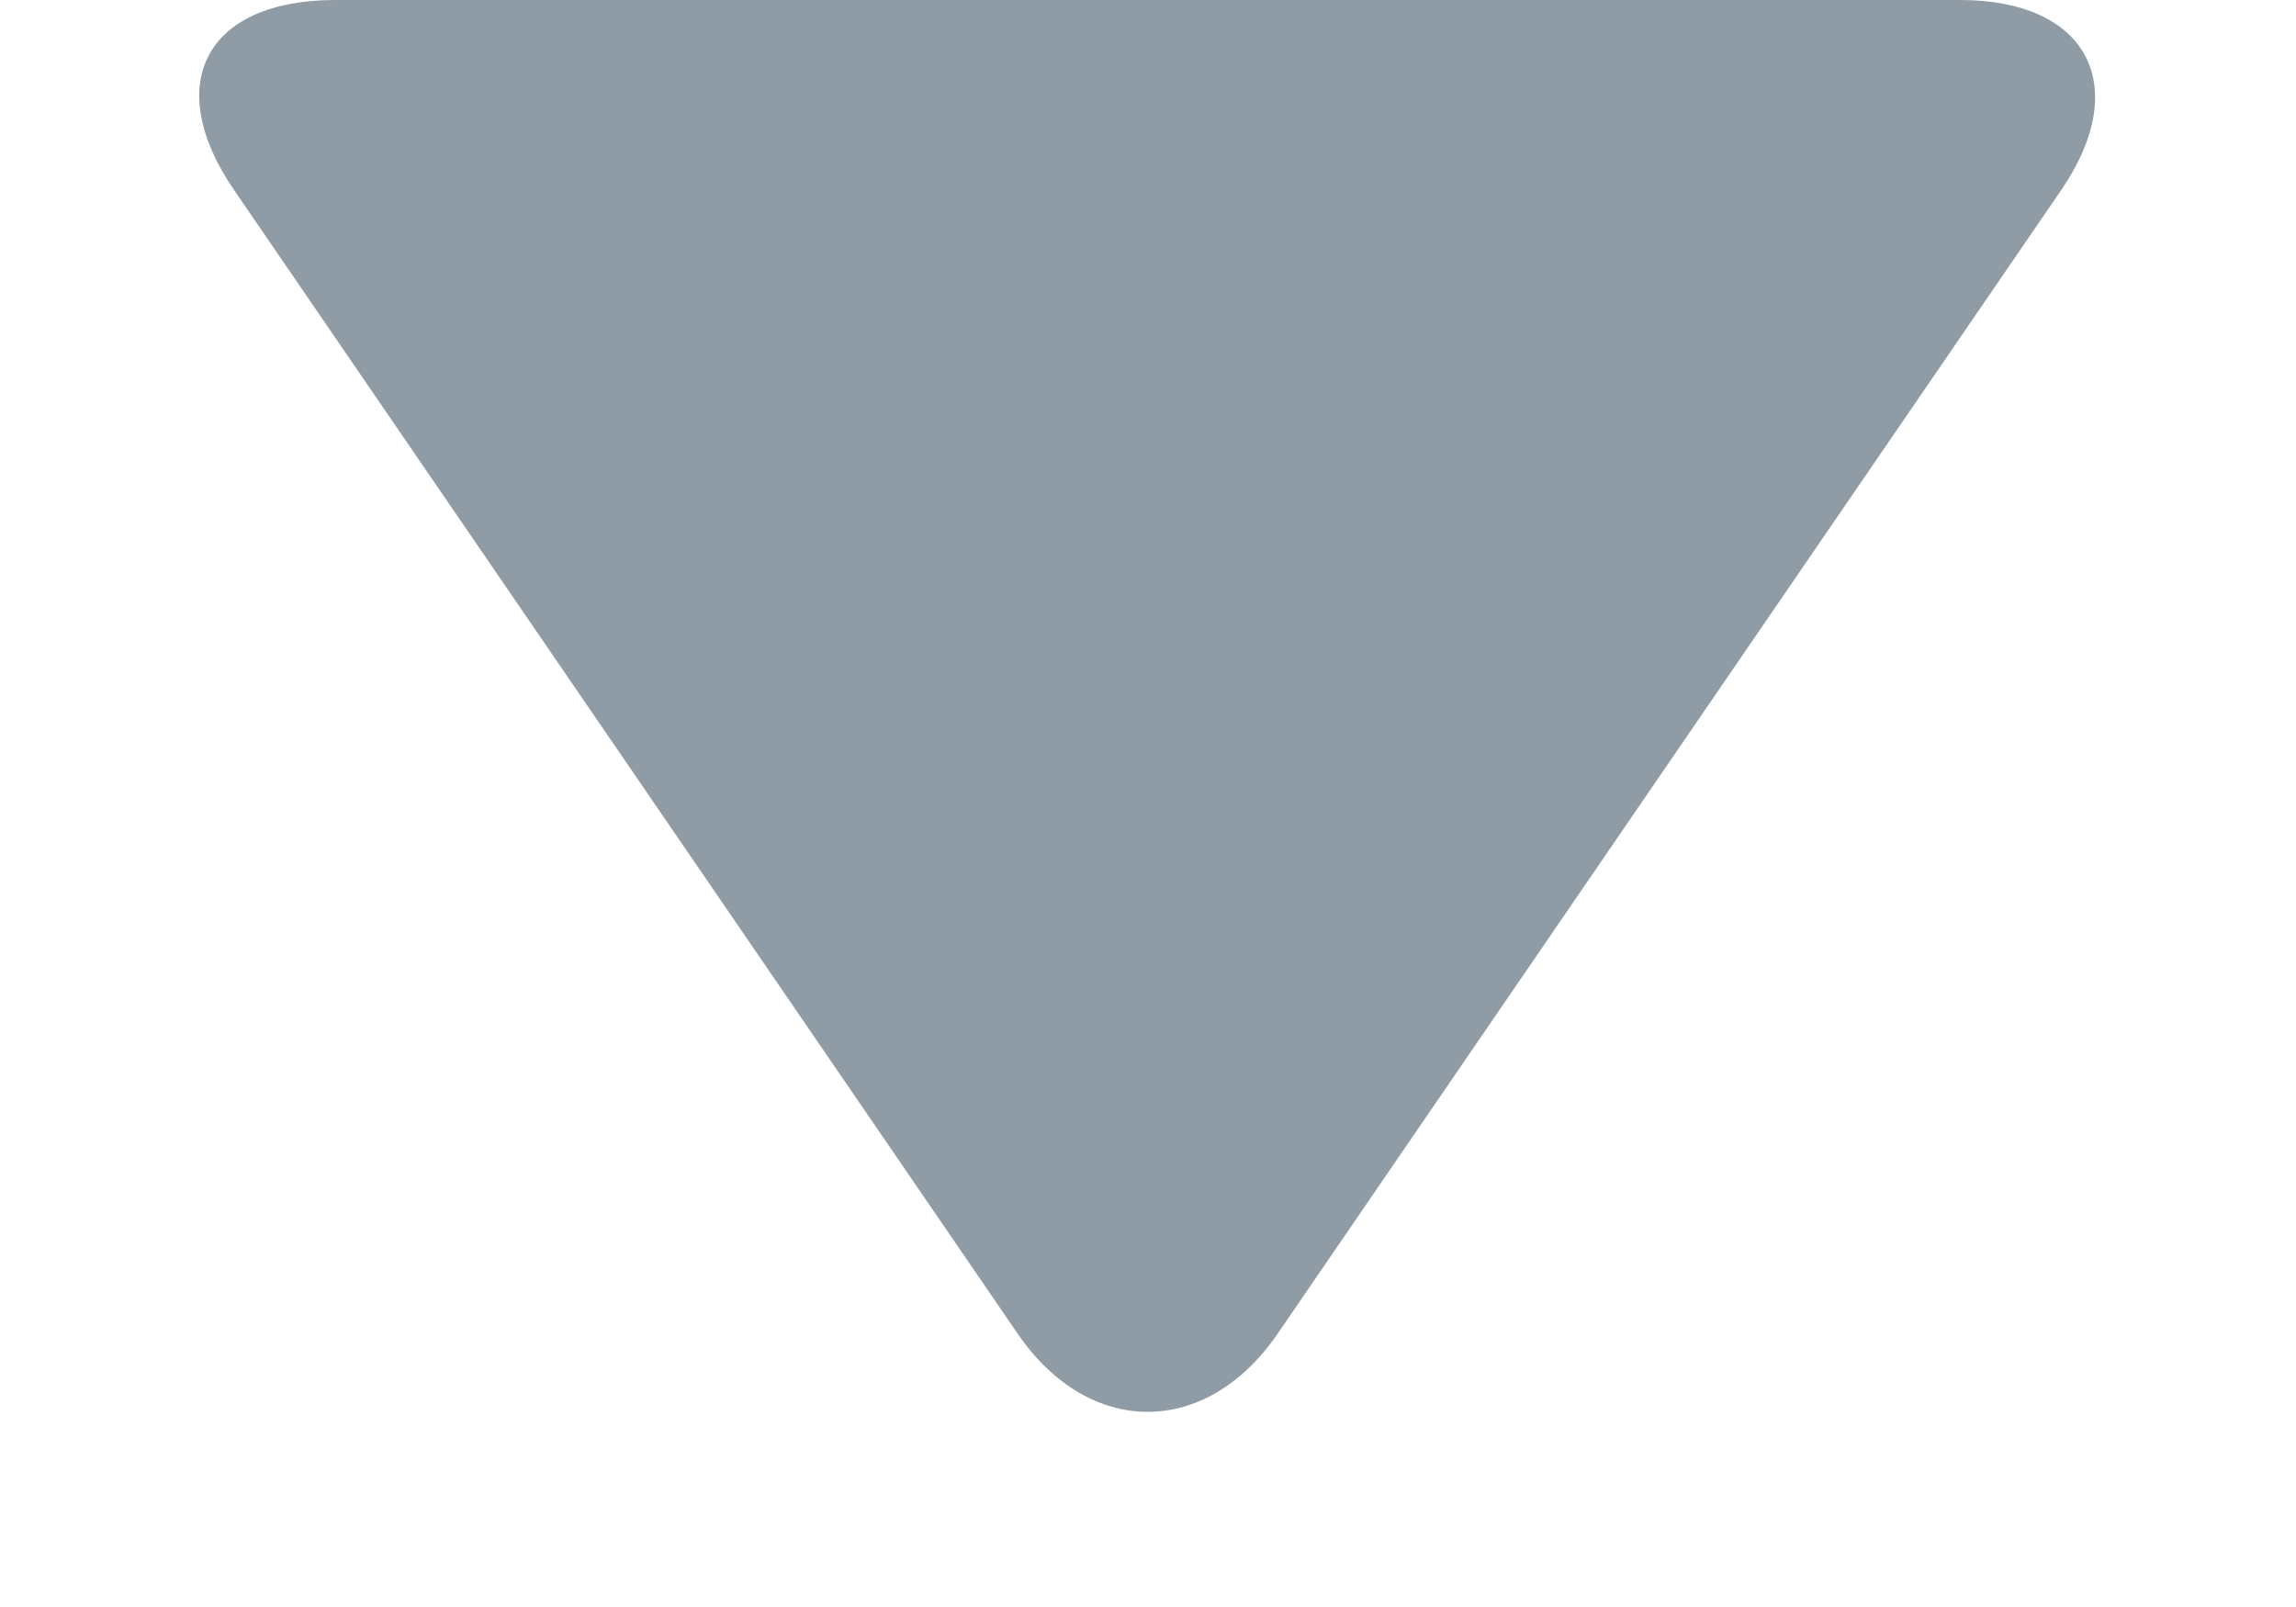 <?xml version="1.0" encoding="UTF-8" standalone="no"?>
<svg width="10px" height="7px" viewBox="0 0 10 7" version="1.1" xmlns="http://www.w3.org/2000/svg" xmlns:xlink="http://www.w3.org/1999/xlink">
    <!-- Generator: Sketch 40.3 (33839) - http://www.bohemiancoding.com/sketch -->
    <title>组件列表展开</title>
    <desc>Created with Sketch.</desc>
    <defs></defs>
    <g id="Pagebuilder" stroke="none" stroke-width="1" fill="none" fill-rule="evenodd">
        <g id="1-pagebuilder界面" transform="translate(-8, -116)" fill="#8F9CA6">
            <g id="通用组件" transform="translate(0, 102)">
                <path d="M12.429,14.341 C12.742,13.884 13.253,13.889 13.562,14.341 L16.975,19.323 C17.288,19.78 17.103,20.15 16.533,20.15 L9.457,20.15 C8.9,20.15 8.707,19.775 9.016,19.323 L12.429,14.341 Z" id="组件列表展开" transform="translate(12.997, 17.075) rotate(180) translate(-12.997, -17.075) "></path>
            </g>
        </g>
    </g>
</svg>